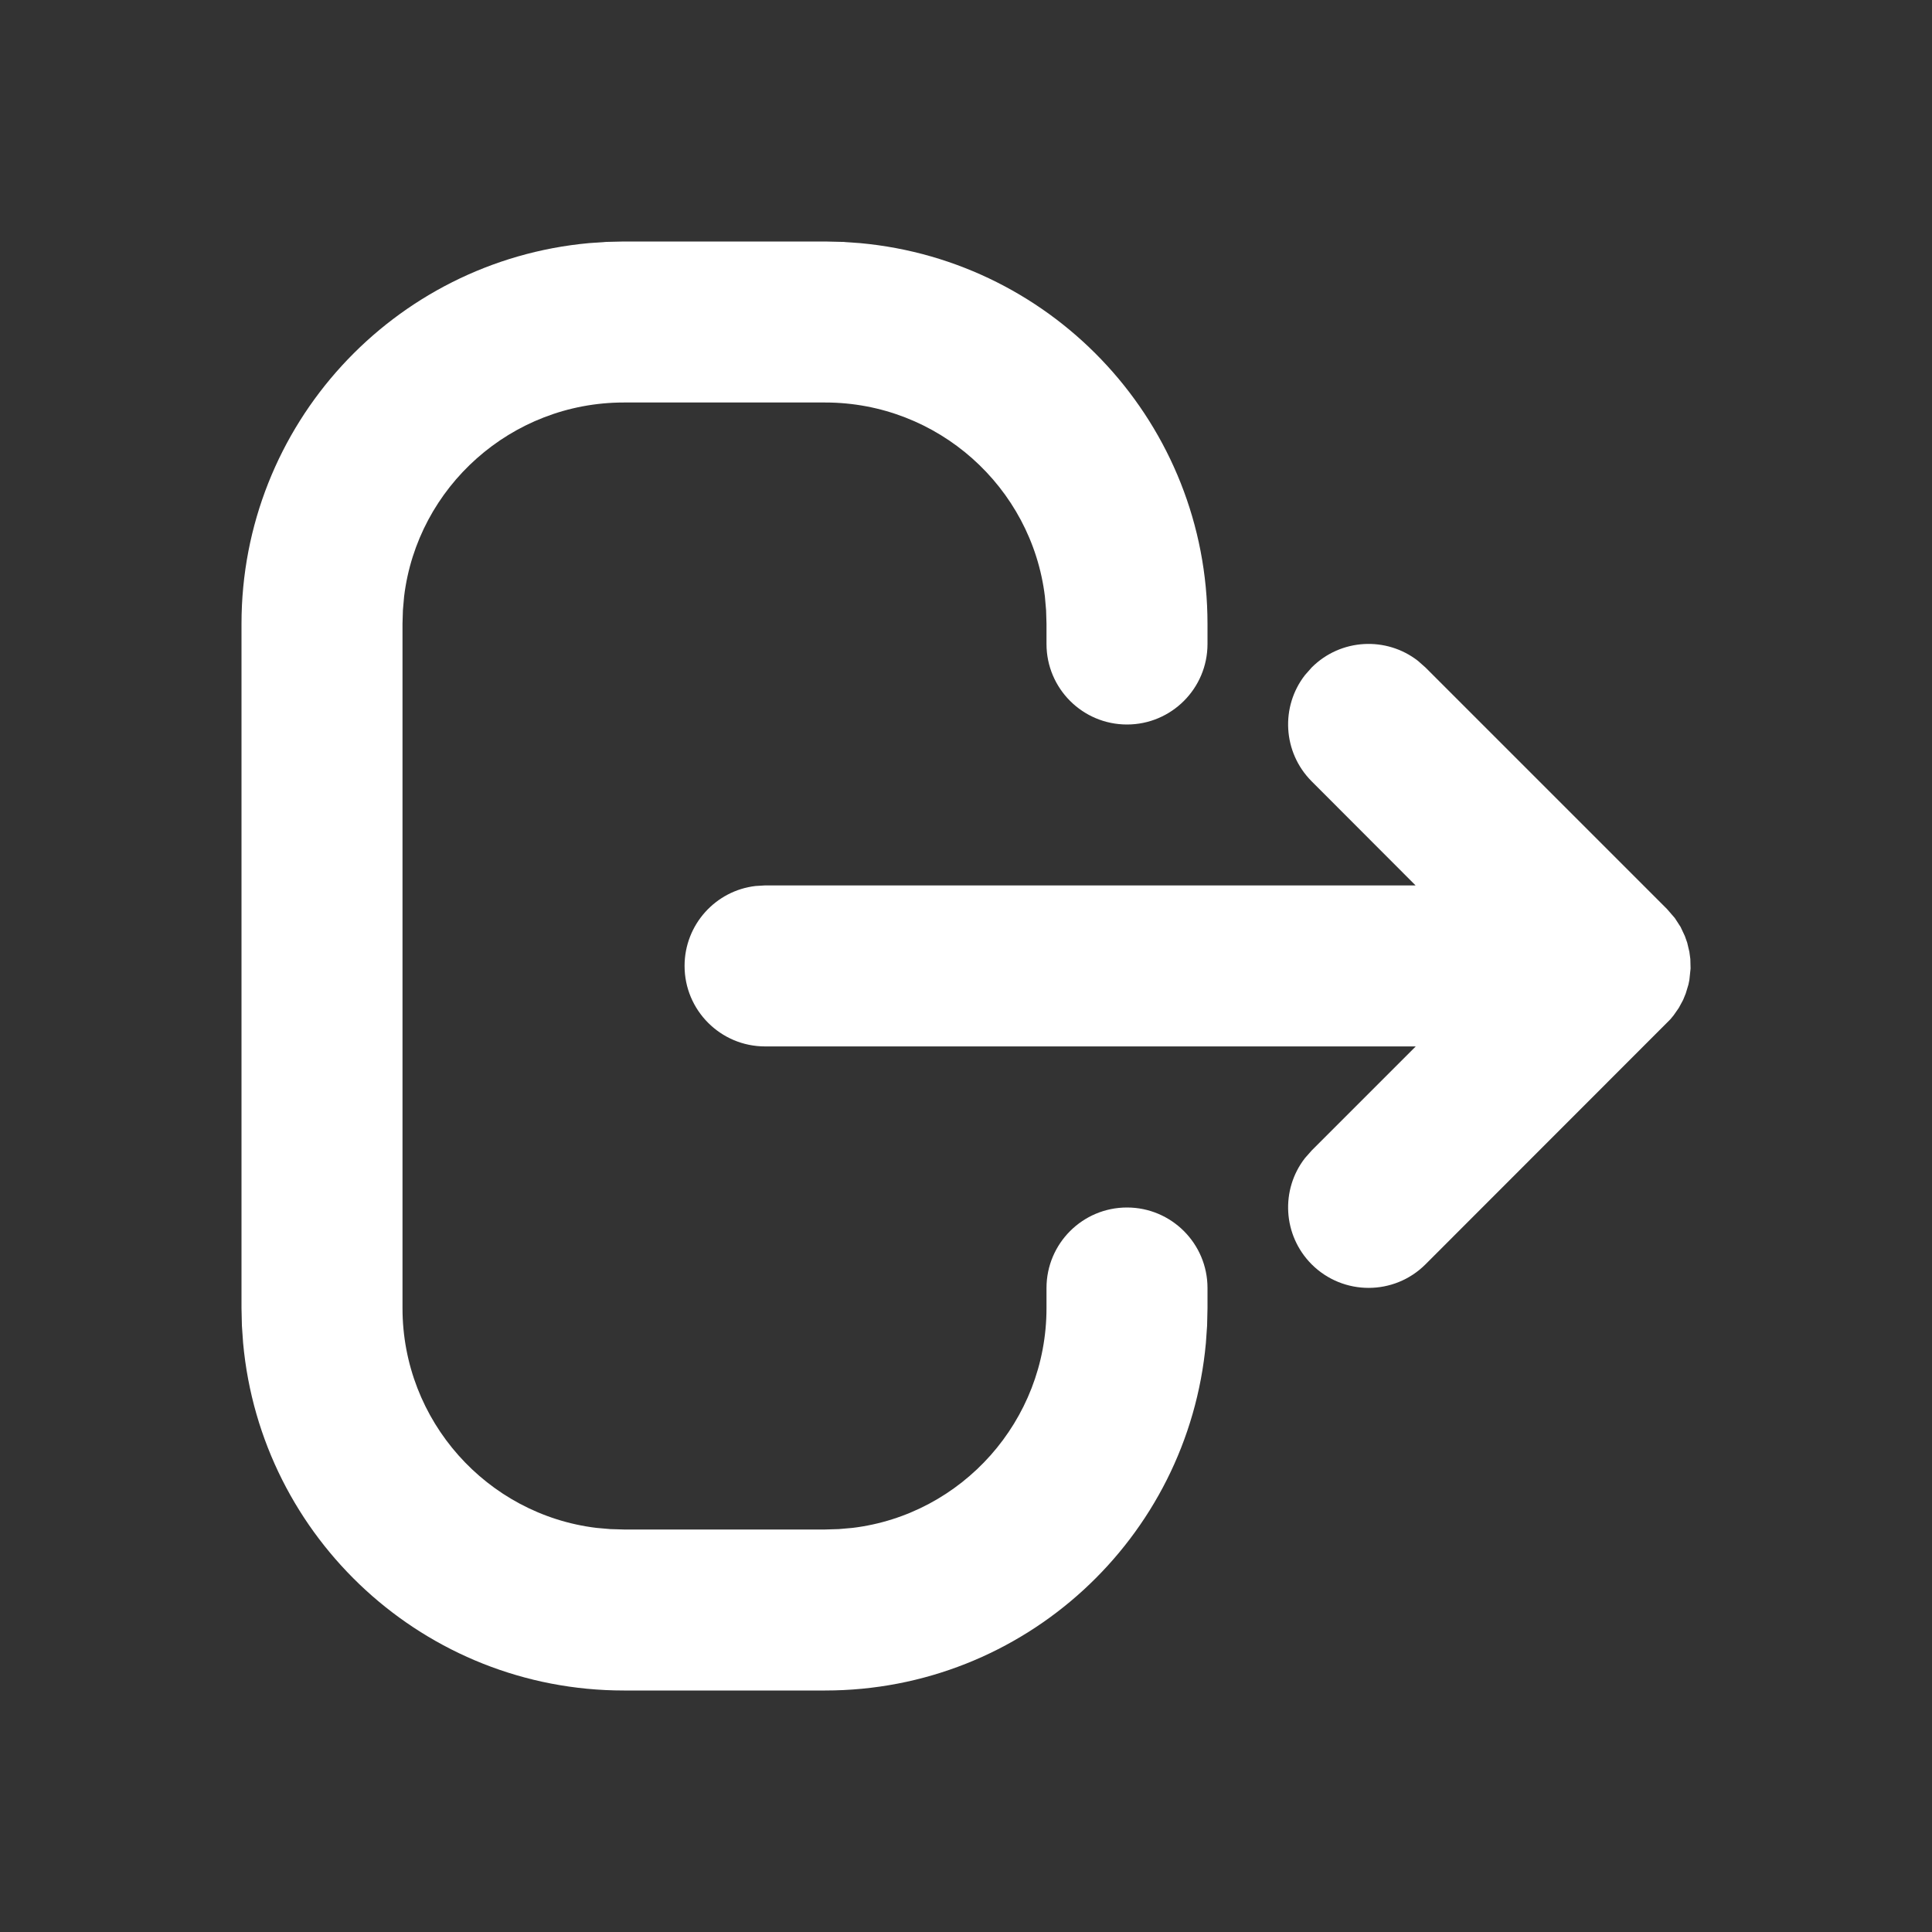 <?xml version="1.0" encoding="UTF-8"?>
<svg width="24px" height="24px" viewBox="0 0 24 24" version="1.1" xmlns="http://www.w3.org/2000/svg" xmlns:xlink="http://www.w3.org/1999/xlink">
    <rect x="0" y="0" width="24" height="24" fill="#333333" stroke="none"/>
    <title>Icon/Exit/Filled</title>
    <g id="💎-Icons" stroke="none" stroke-width="1" fill="none" fill-rule="evenodd">
        <g id="Icon/Exit/Filled" fill="#FFFFFF">
            <path d="M10.25,3 L10.468,3.005 L10.683,3.02 C13.114,3.242 15,5.282 15,7.75 L15,8 C15,8.552 14.552,9 14,9 C13.448,9 13,8.552 13,8 L13,7.75 L12.995,7.581 L12.98,7.409 C12.815,6.05 11.65,5 10.25,5 L7.75,5 C6.35,5 5.185,6.05 5.02,7.409 L5.005,7.581 L5,7.75 L5,16.25 C5,17.65 6.05,18.815 7.409,18.98 L7.581,18.995 L7.75,19 L10.25,19 L10.419,18.995 L10.591,18.98 C11.95,18.815 13,17.65 13,16.25 L13,16 C13,15.448 13.448,15 14,15 C14.552,15 15,15.448 15,16 L15,16.25 L14.995,16.468 L14.98,16.683 C14.758,19.114 12.718,21 10.25,21 L7.75,21 C5.282,21 3.242,19.114 3.02,16.683 L3.005,16.468 L3,16.25 L3,7.75 C3,5.282 4.886,3.242 7.317,3.02 L7.532,3.005 L7.75,3 L10.25,3 Z M17.614,8.209 L17.708,8.292 L20.708,11.292 L20.805,11.404 L20.877,11.515 L20.93,11.628 L20.959,11.71 L20.986,11.824 L20.998,11.913 L21.001,12.031 L20.986,12.174 L20.974,12.232 L20.941,12.341 L20.908,12.422 L20.855,12.52 L20.791,12.612 L20.75,12.662 L17.708,15.706 C17.318,16.096 16.685,16.096 16.294,15.706 C15.934,15.345 15.906,14.778 16.211,14.386 L16.294,14.292 L17.587,12.999 L9.504,12.999 C8.952,12.999 8.504,12.551 8.504,11.999 C8.504,11.486 8.89,11.063 9.387,11.006 L9.504,10.999 L17.585,10.999 L16.294,9.706 C15.934,9.345 15.906,8.778 16.211,8.386 L16.294,8.292 C16.655,7.931 17.222,7.904 17.614,8.209 Z" id="Shape"></path>
        </g>
    </g>
</svg>